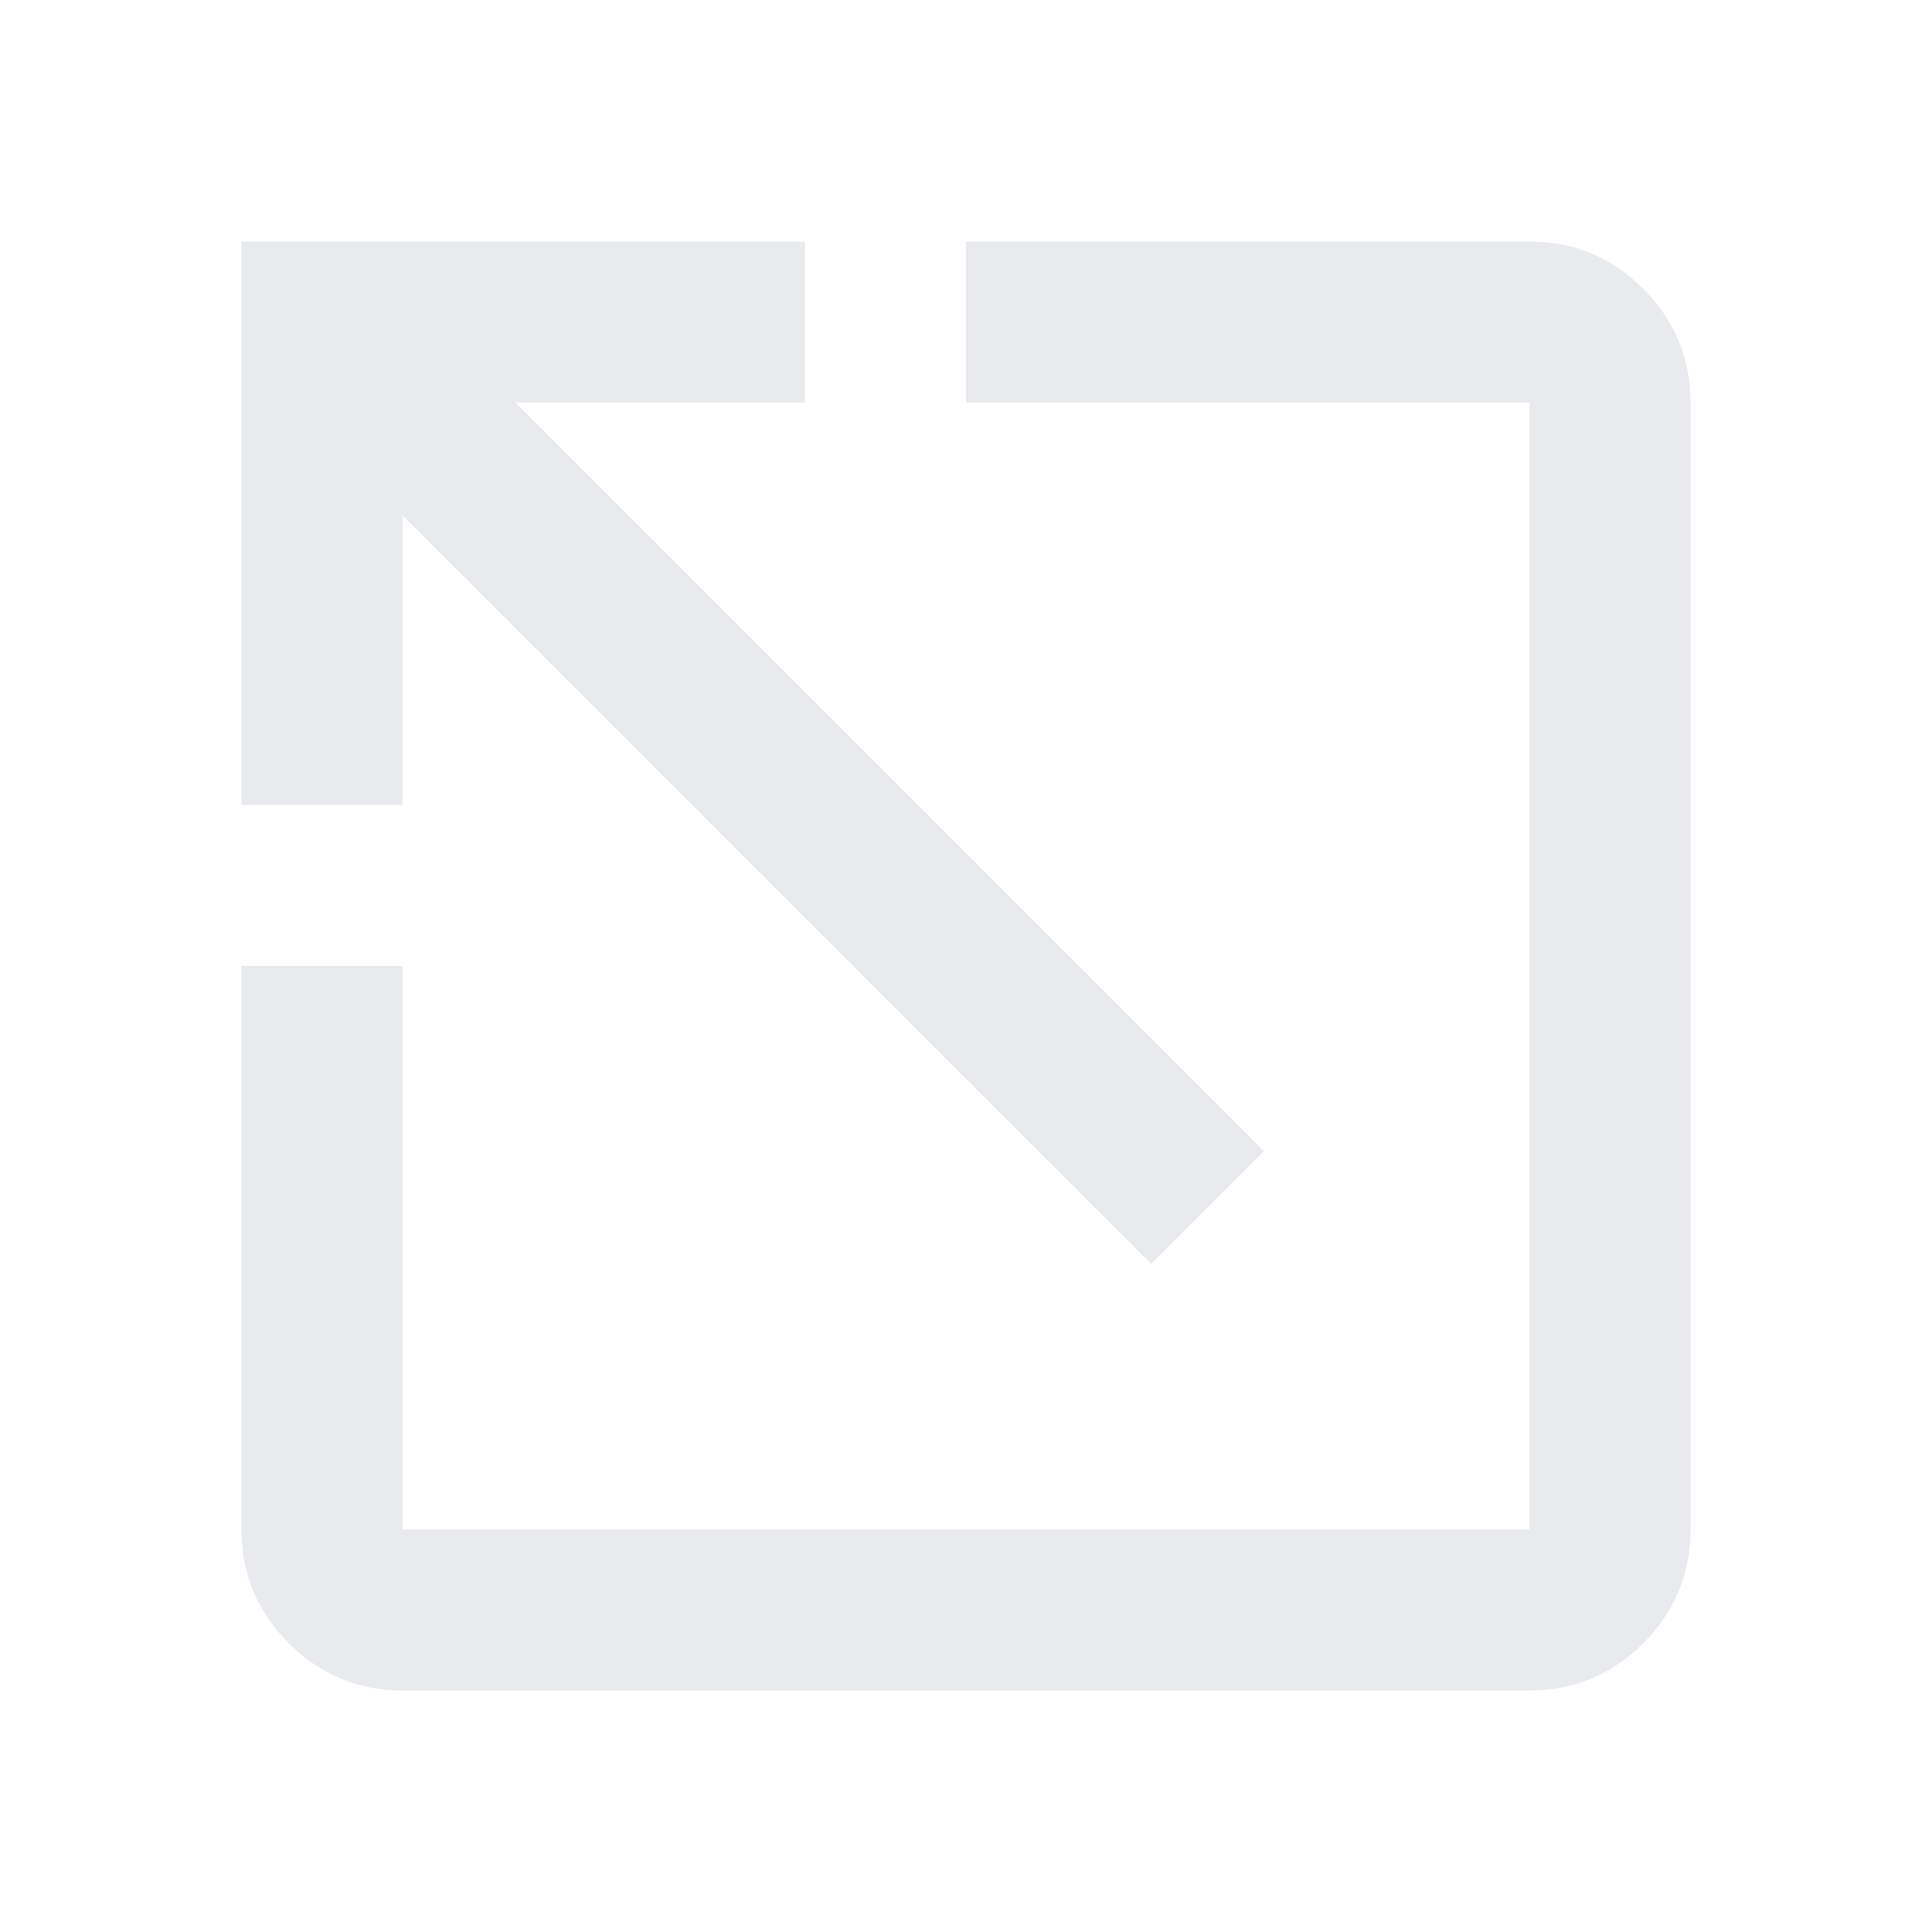 <svg width="24" height="24" viewBox="0 0 24 24" fill="none" xmlns="http://www.w3.org/2000/svg">
<path d="M19 21C19.55 21 20.021 20.804 20.413 20.413C20.804 20.021 21 19.55 21 19V5C21 4.45 20.804 3.979 20.413 3.587C20.021 3.196 19.55 3 19 3H12V5H19V19H5V12H3V19C3 19.55 3.196 20.021 3.587 20.413C3.979 20.804 4.45 21 5 21H19ZM14.3 15.7L15.7 14.3L6.4 5H10V3H3V10H5V6.4L14.3 15.7Z" fill="#E8EAED"/>
</svg>
